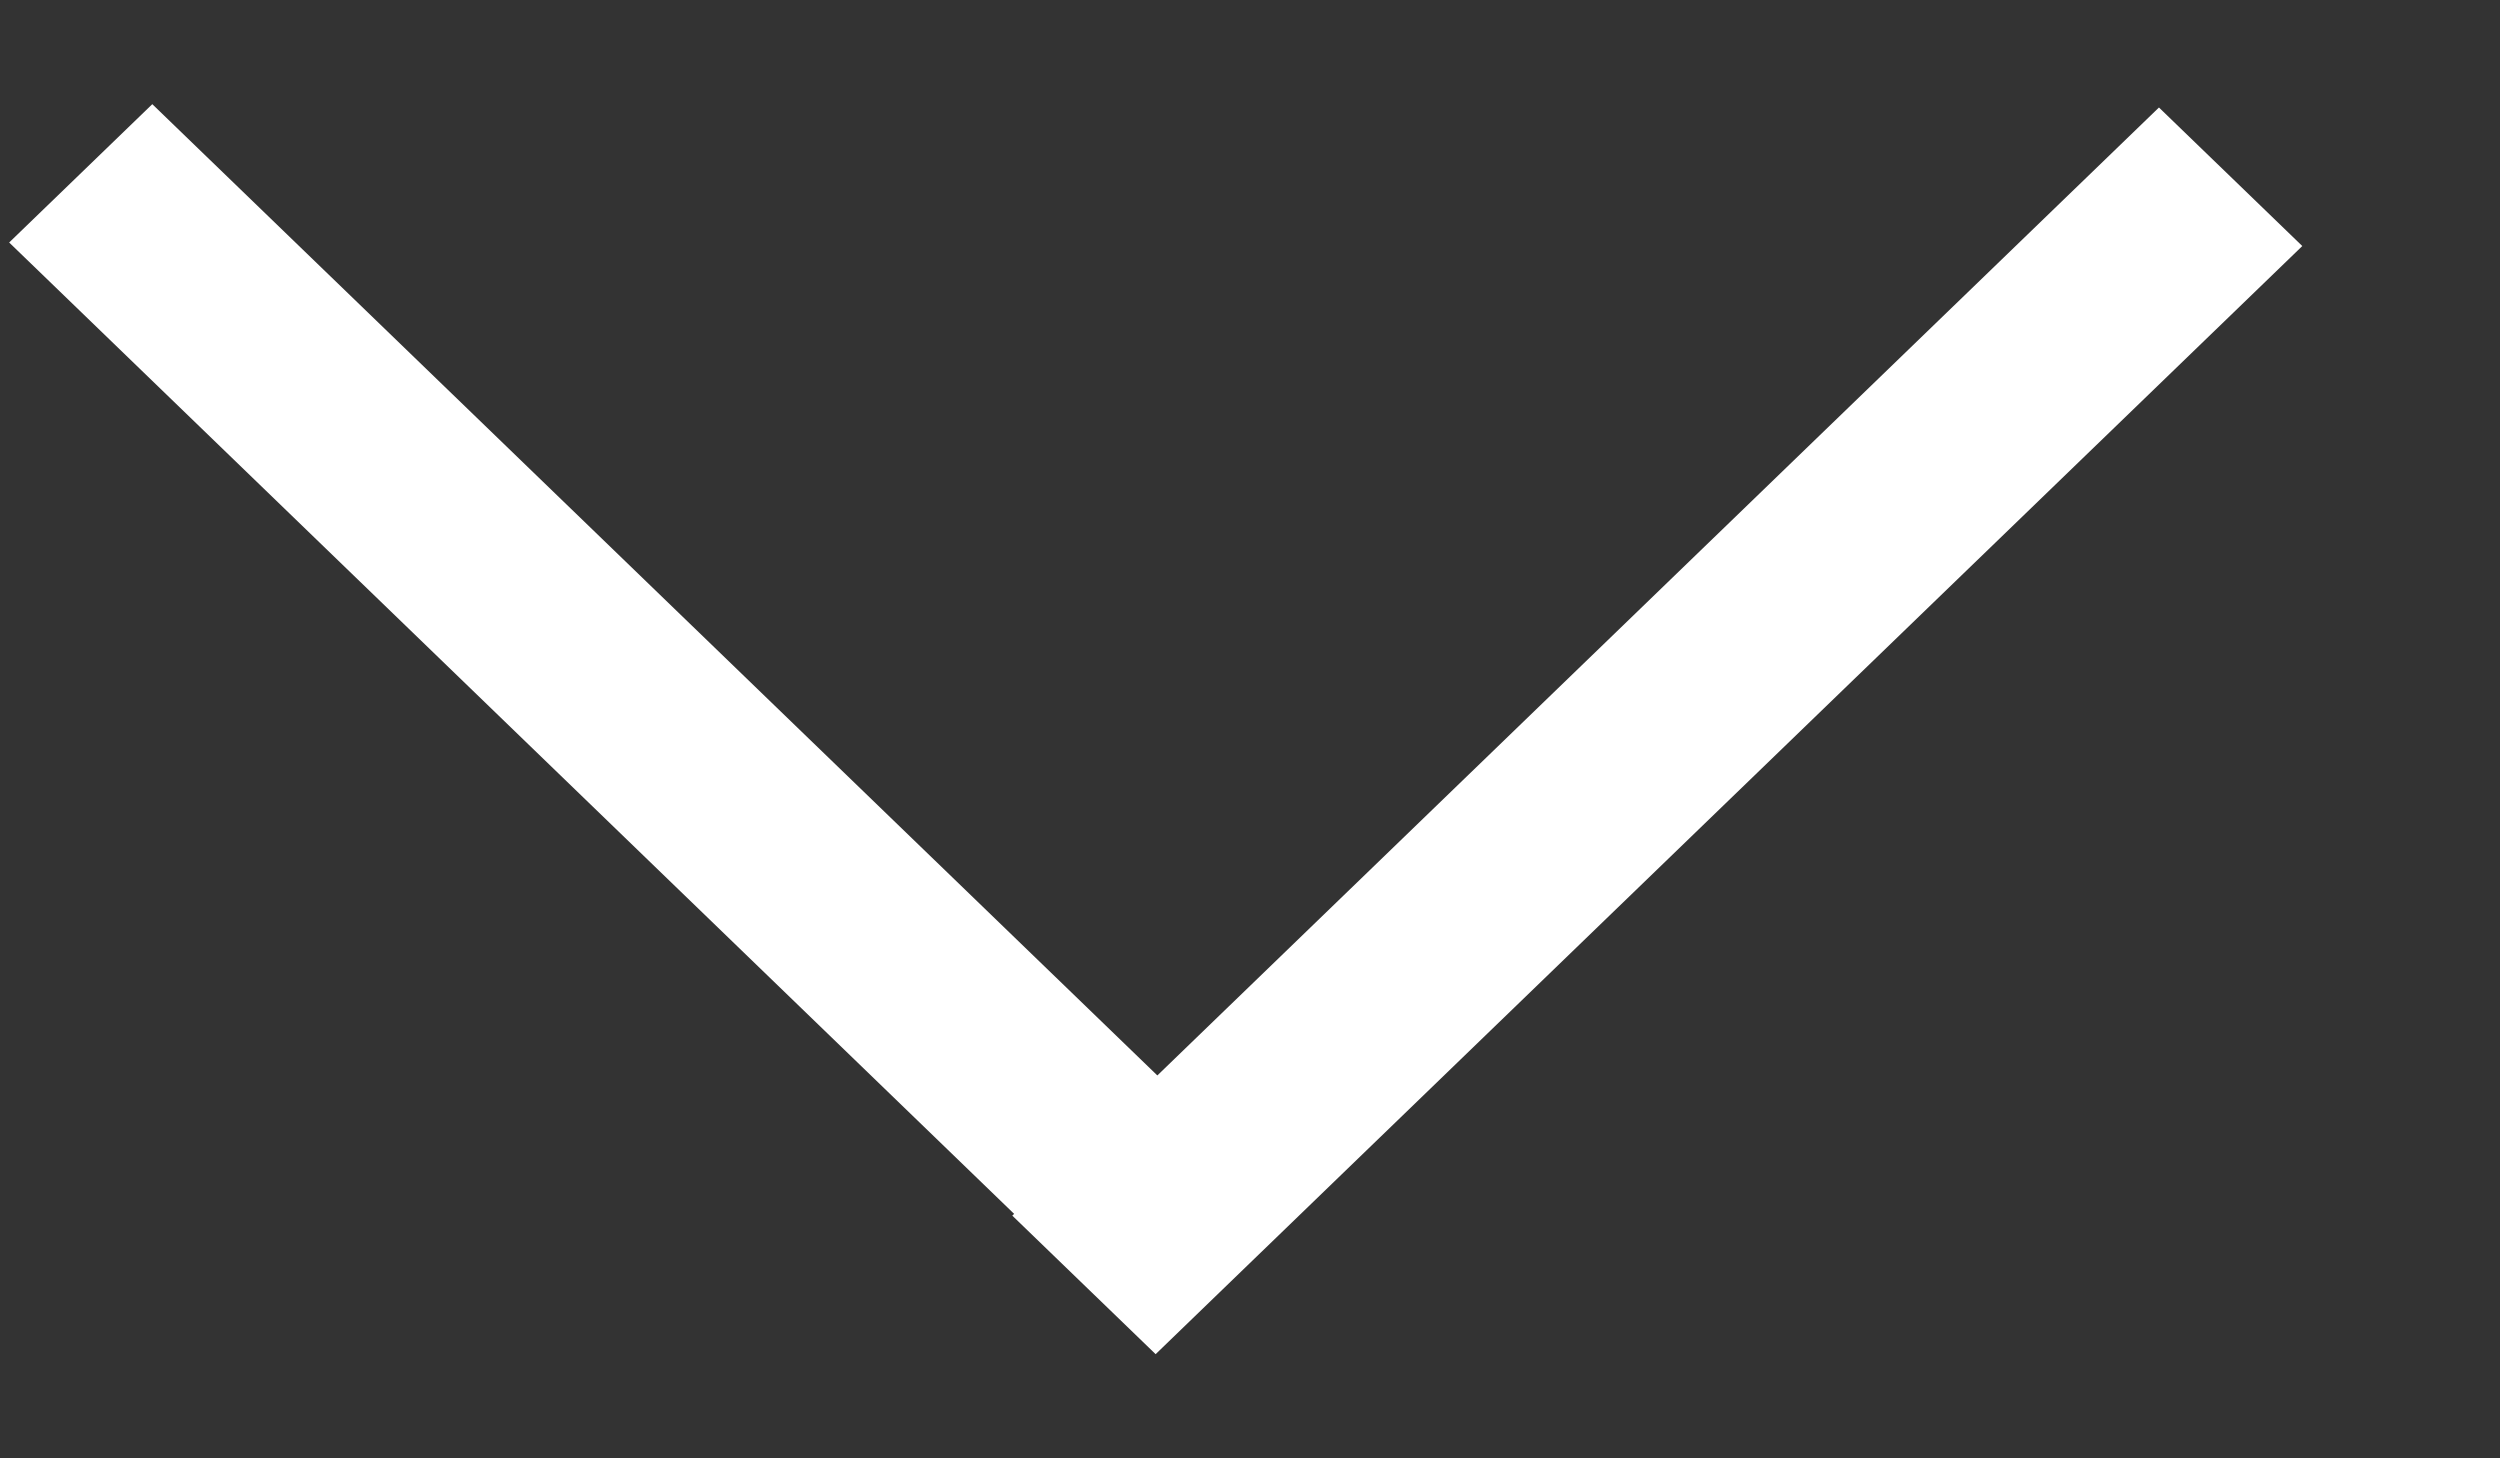 <svg width="12" height="7" viewBox="0 0 12 7" fill="none" xmlns="http://www.w3.org/2000/svg">
<rect x="0" y="0" width="12" height="7" fill="#333333" stroke="none"/>
<path d="M4.859 5.835L10.363 0.516L11.051 1.181L5.547 6.5L4.859 5.835Z" fill="white"/>
<path d="M5.547 6.483L0.044 1.164L0.731 0.5L6.235 5.819L5.547 6.483Z" fill="white"/>
</svg>
